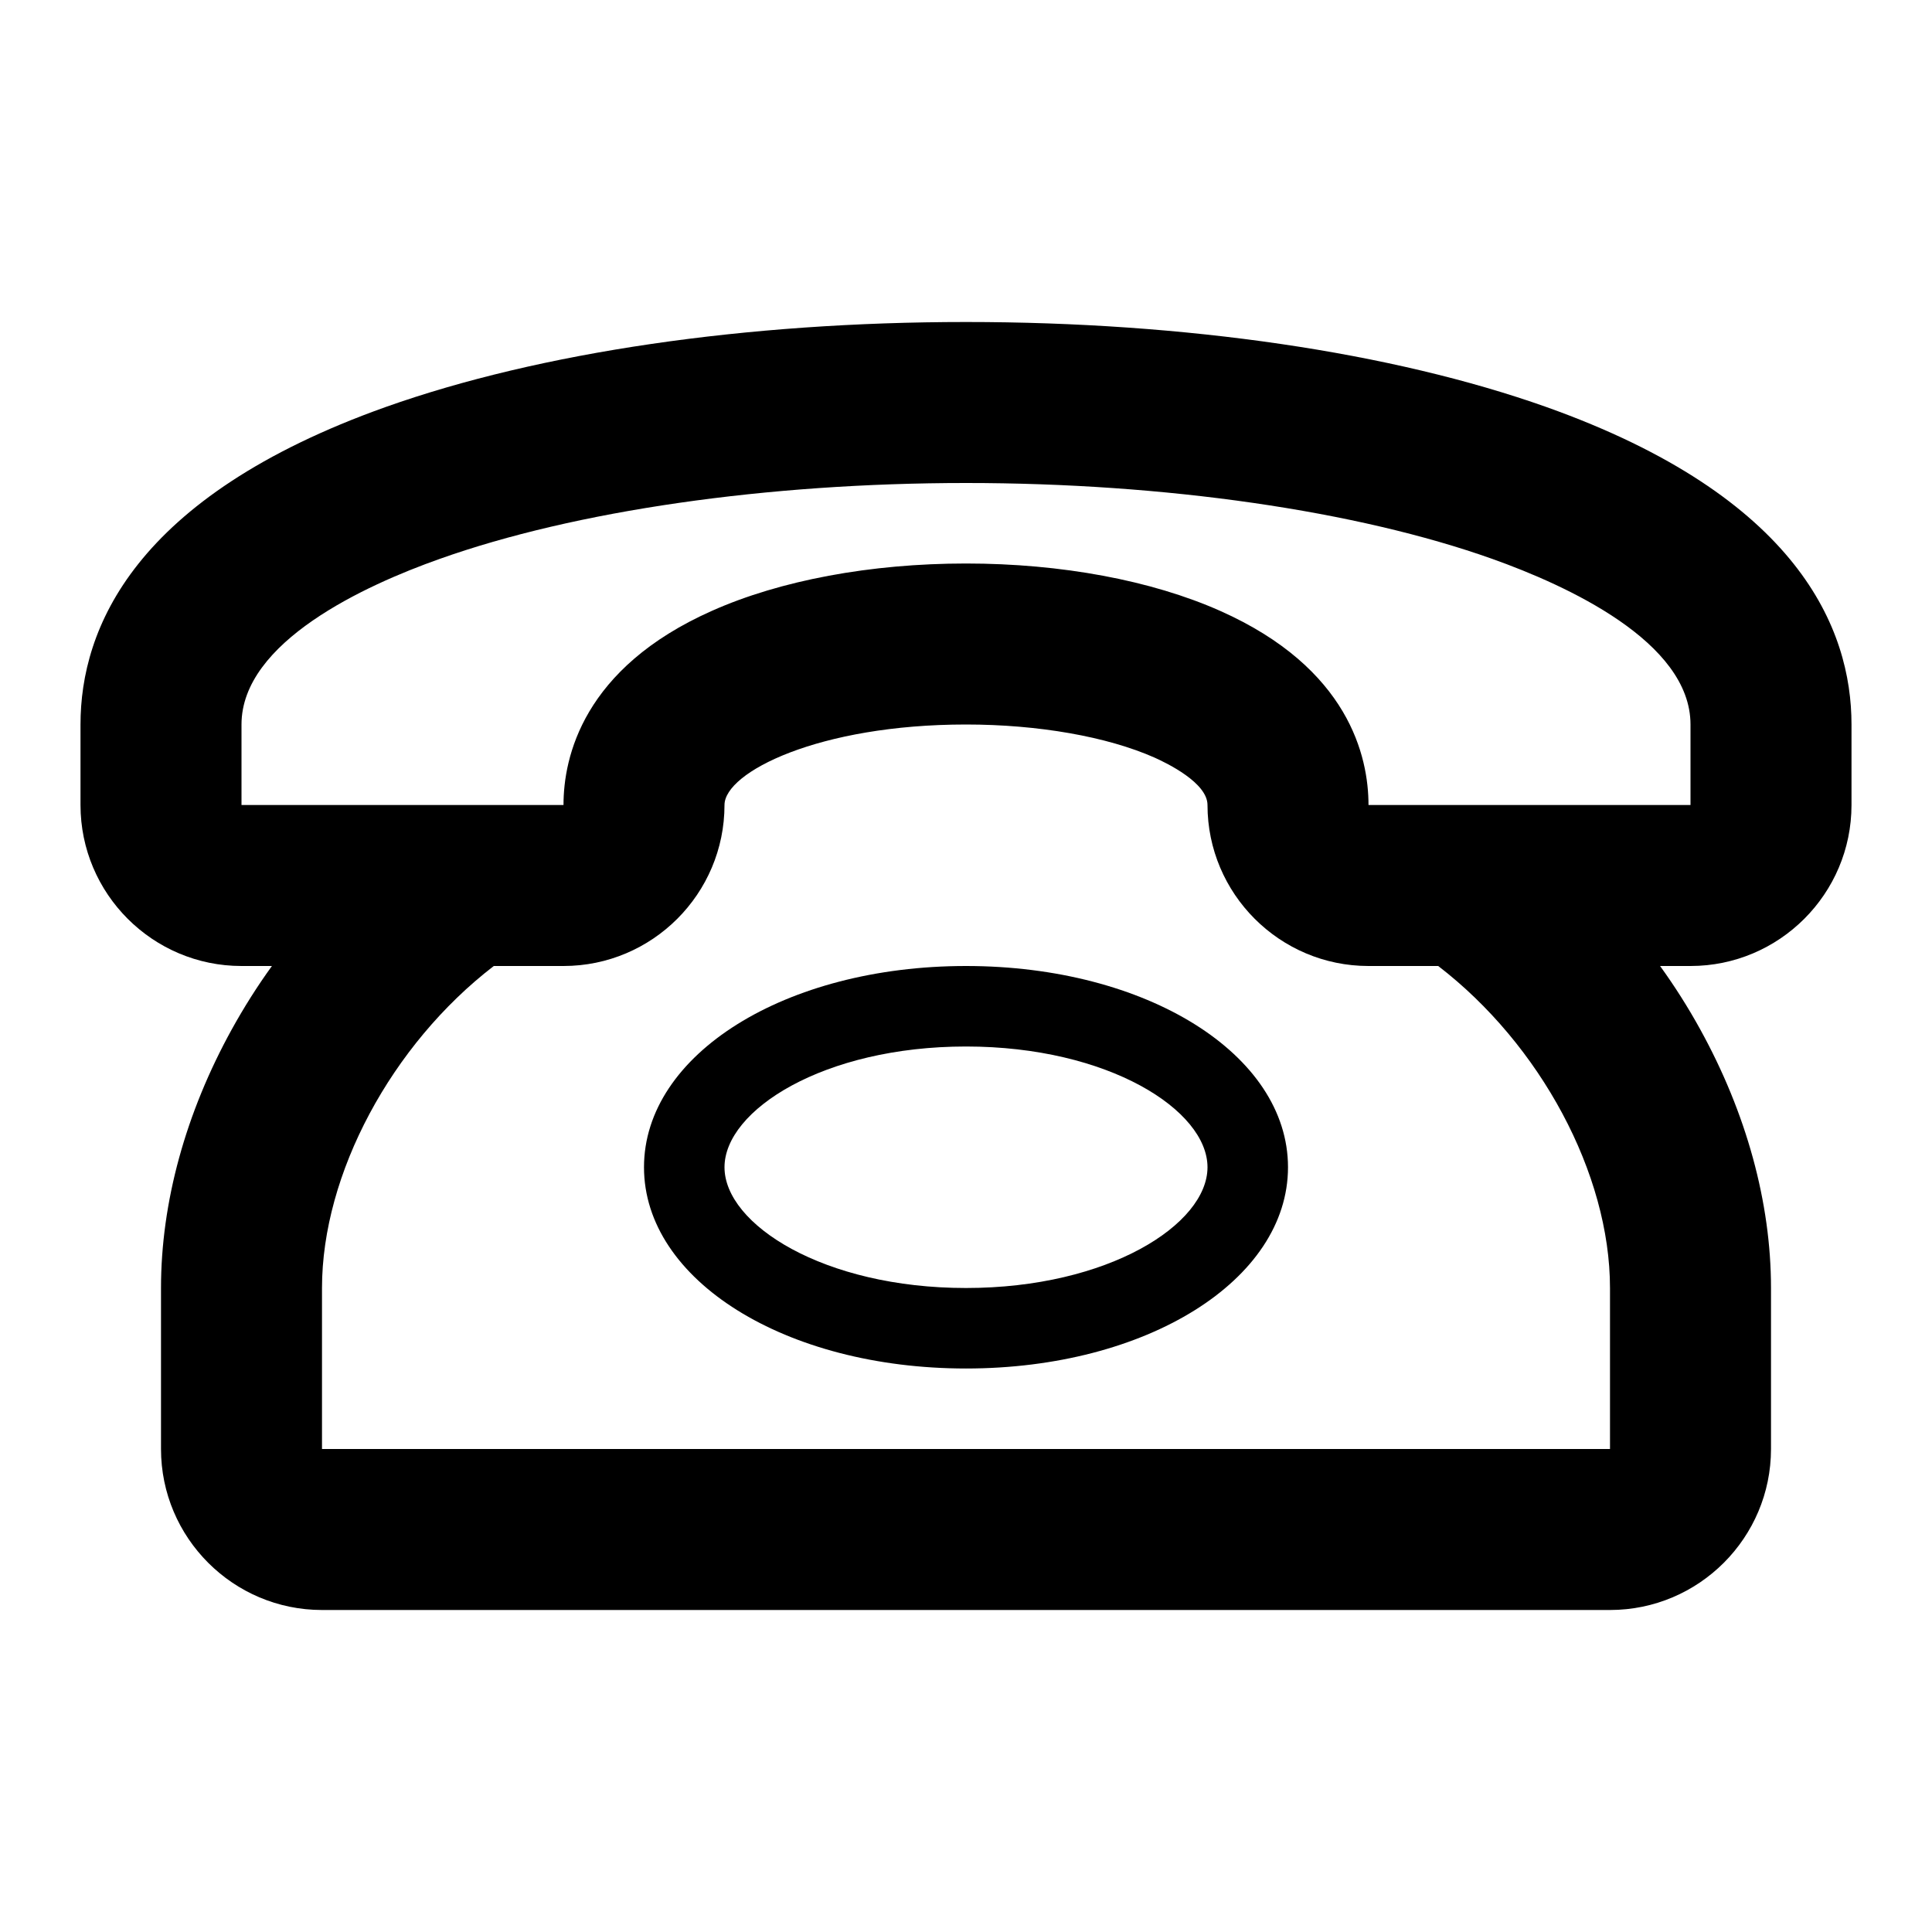 <!-- Generated by IcoMoon.io -->
<svg version="1.1" xmlns="http://www.w3.org/2000/svg" width="24" height="24" viewBox="0 0 24 24">
<path d="M12 12c-2.244 0-4 1.097-4 2.5s1.756 2.5 4 2.5c2.244 0 4-1.097 4-2.5s-1.756-2.5-4-2.5zM12 16c-1.769 0-3-0.791-3-1.5s1.231-1.5 3-1.5 3 0.791 3 1.5-1.231 1.5-3 1.5z"></path>
<path d="M19.209 5.056c-1.919-0.681-4.478-1.056-7.209-1.056s-5.291 0.375-7.209 1.056c-3.134 1.116-3.791 2.759-3.791 3.944v1c0 1.103 0.897 2 2 2h0.378c-0.181 0.25-0.347 0.513-0.497 0.784-0.575 1.041-0.881 2.153-0.881 3.216v2c0 1.103 0.897 2 2 2h16c1.103 0 2-0.897 2-2v-2c0-1.062-0.306-2.175-0.881-3.216-0.15-0.272-0.316-0.534-0.497-0.784h0.378c1.103 0 2-0.897 2-2v-1c0-1.184-0.656-2.828-3.791-3.944zM20 16v2h-16v-2c0-1.419 0.866-3.025 2.134-4h0.866c1.103 0 2-0.897 2-2 0-0.406 1.169-1 3-1 0.897 0 1.753 0.15 2.344 0.412 0.153 0.069 0.656 0.312 0.656 0.588 0 1.103 0.897 2 2 2h0.866c1.269 0.975 2.134 2.581 2.134 4zM21 10h-4c0-0.597-0.241-1.7-1.844-2.412-0.85-0.378-1.972-0.588-3.156-0.588s-2.306 0.209-3.156 0.588c-1.603 0.712-1.844 1.819-1.844 2.412h-4v-1c0-1.028 1.541-1.731 2.459-2.056 1.684-0.6 4.069-0.944 6.541-0.944s4.856 0.344 6.541 0.944c0.919 0.328 2.459 1.028 2.459 2.056v1c0 0 0 0 0 0z"></path>
</svg>
